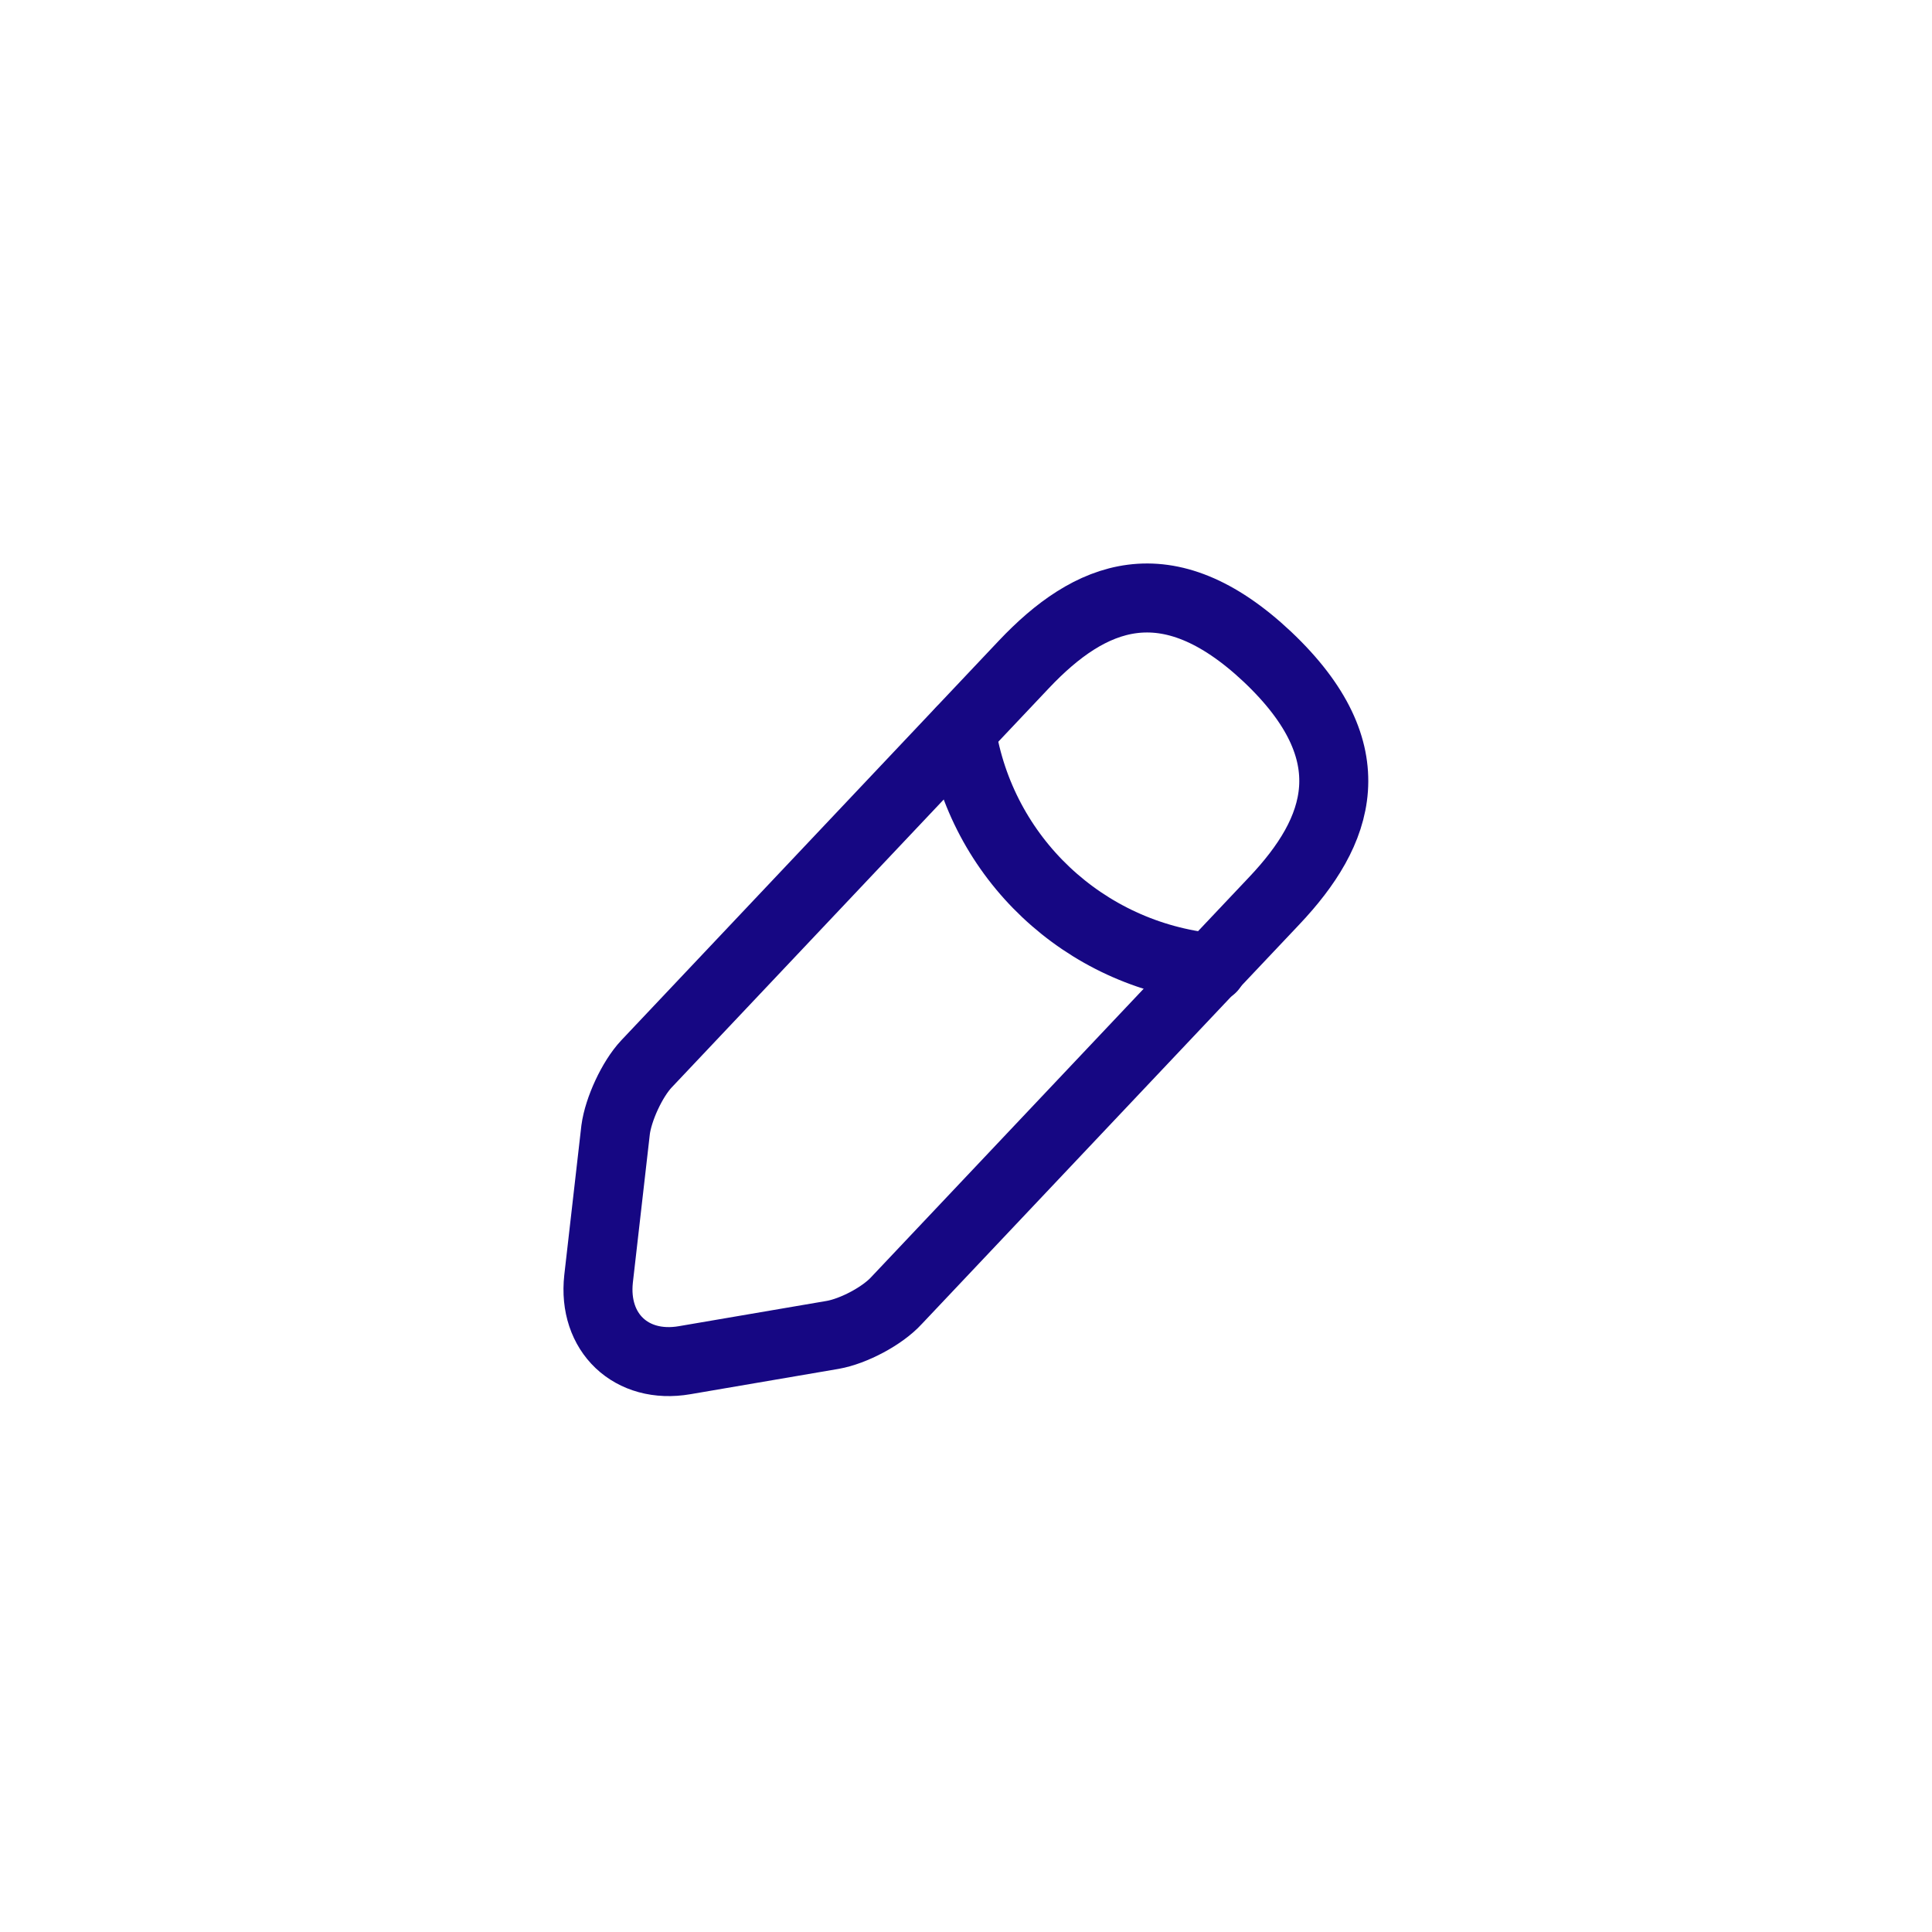 <svg width="28" height="28" viewBox="0 0 28 28" fill="none" xmlns="http://www.w3.org/2000/svg">
<path d="M14.842 9.626L9.369 15.419C9.162 15.639 8.962 16.073 8.922 16.373L8.675 18.533C8.589 19.313 9.149 19.846 9.922 19.713L12.069 19.346C12.369 19.293 12.789 19.073 12.995 18.846L18.469 13.053C19.415 12.053 19.842 10.913 18.369 9.519C16.902 8.139 15.789 8.626 14.842 9.626Z" stroke="#160783" stroke-miterlimit="10" stroke-linecap="round" stroke-linejoin="round"/>
<path d="M13.93 10.594C14.216 12.434 15.71 13.84 17.563 14.027" stroke="#160783" stroke-miterlimit="10" stroke-linecap="round" stroke-linejoin="round"/>
</svg>

